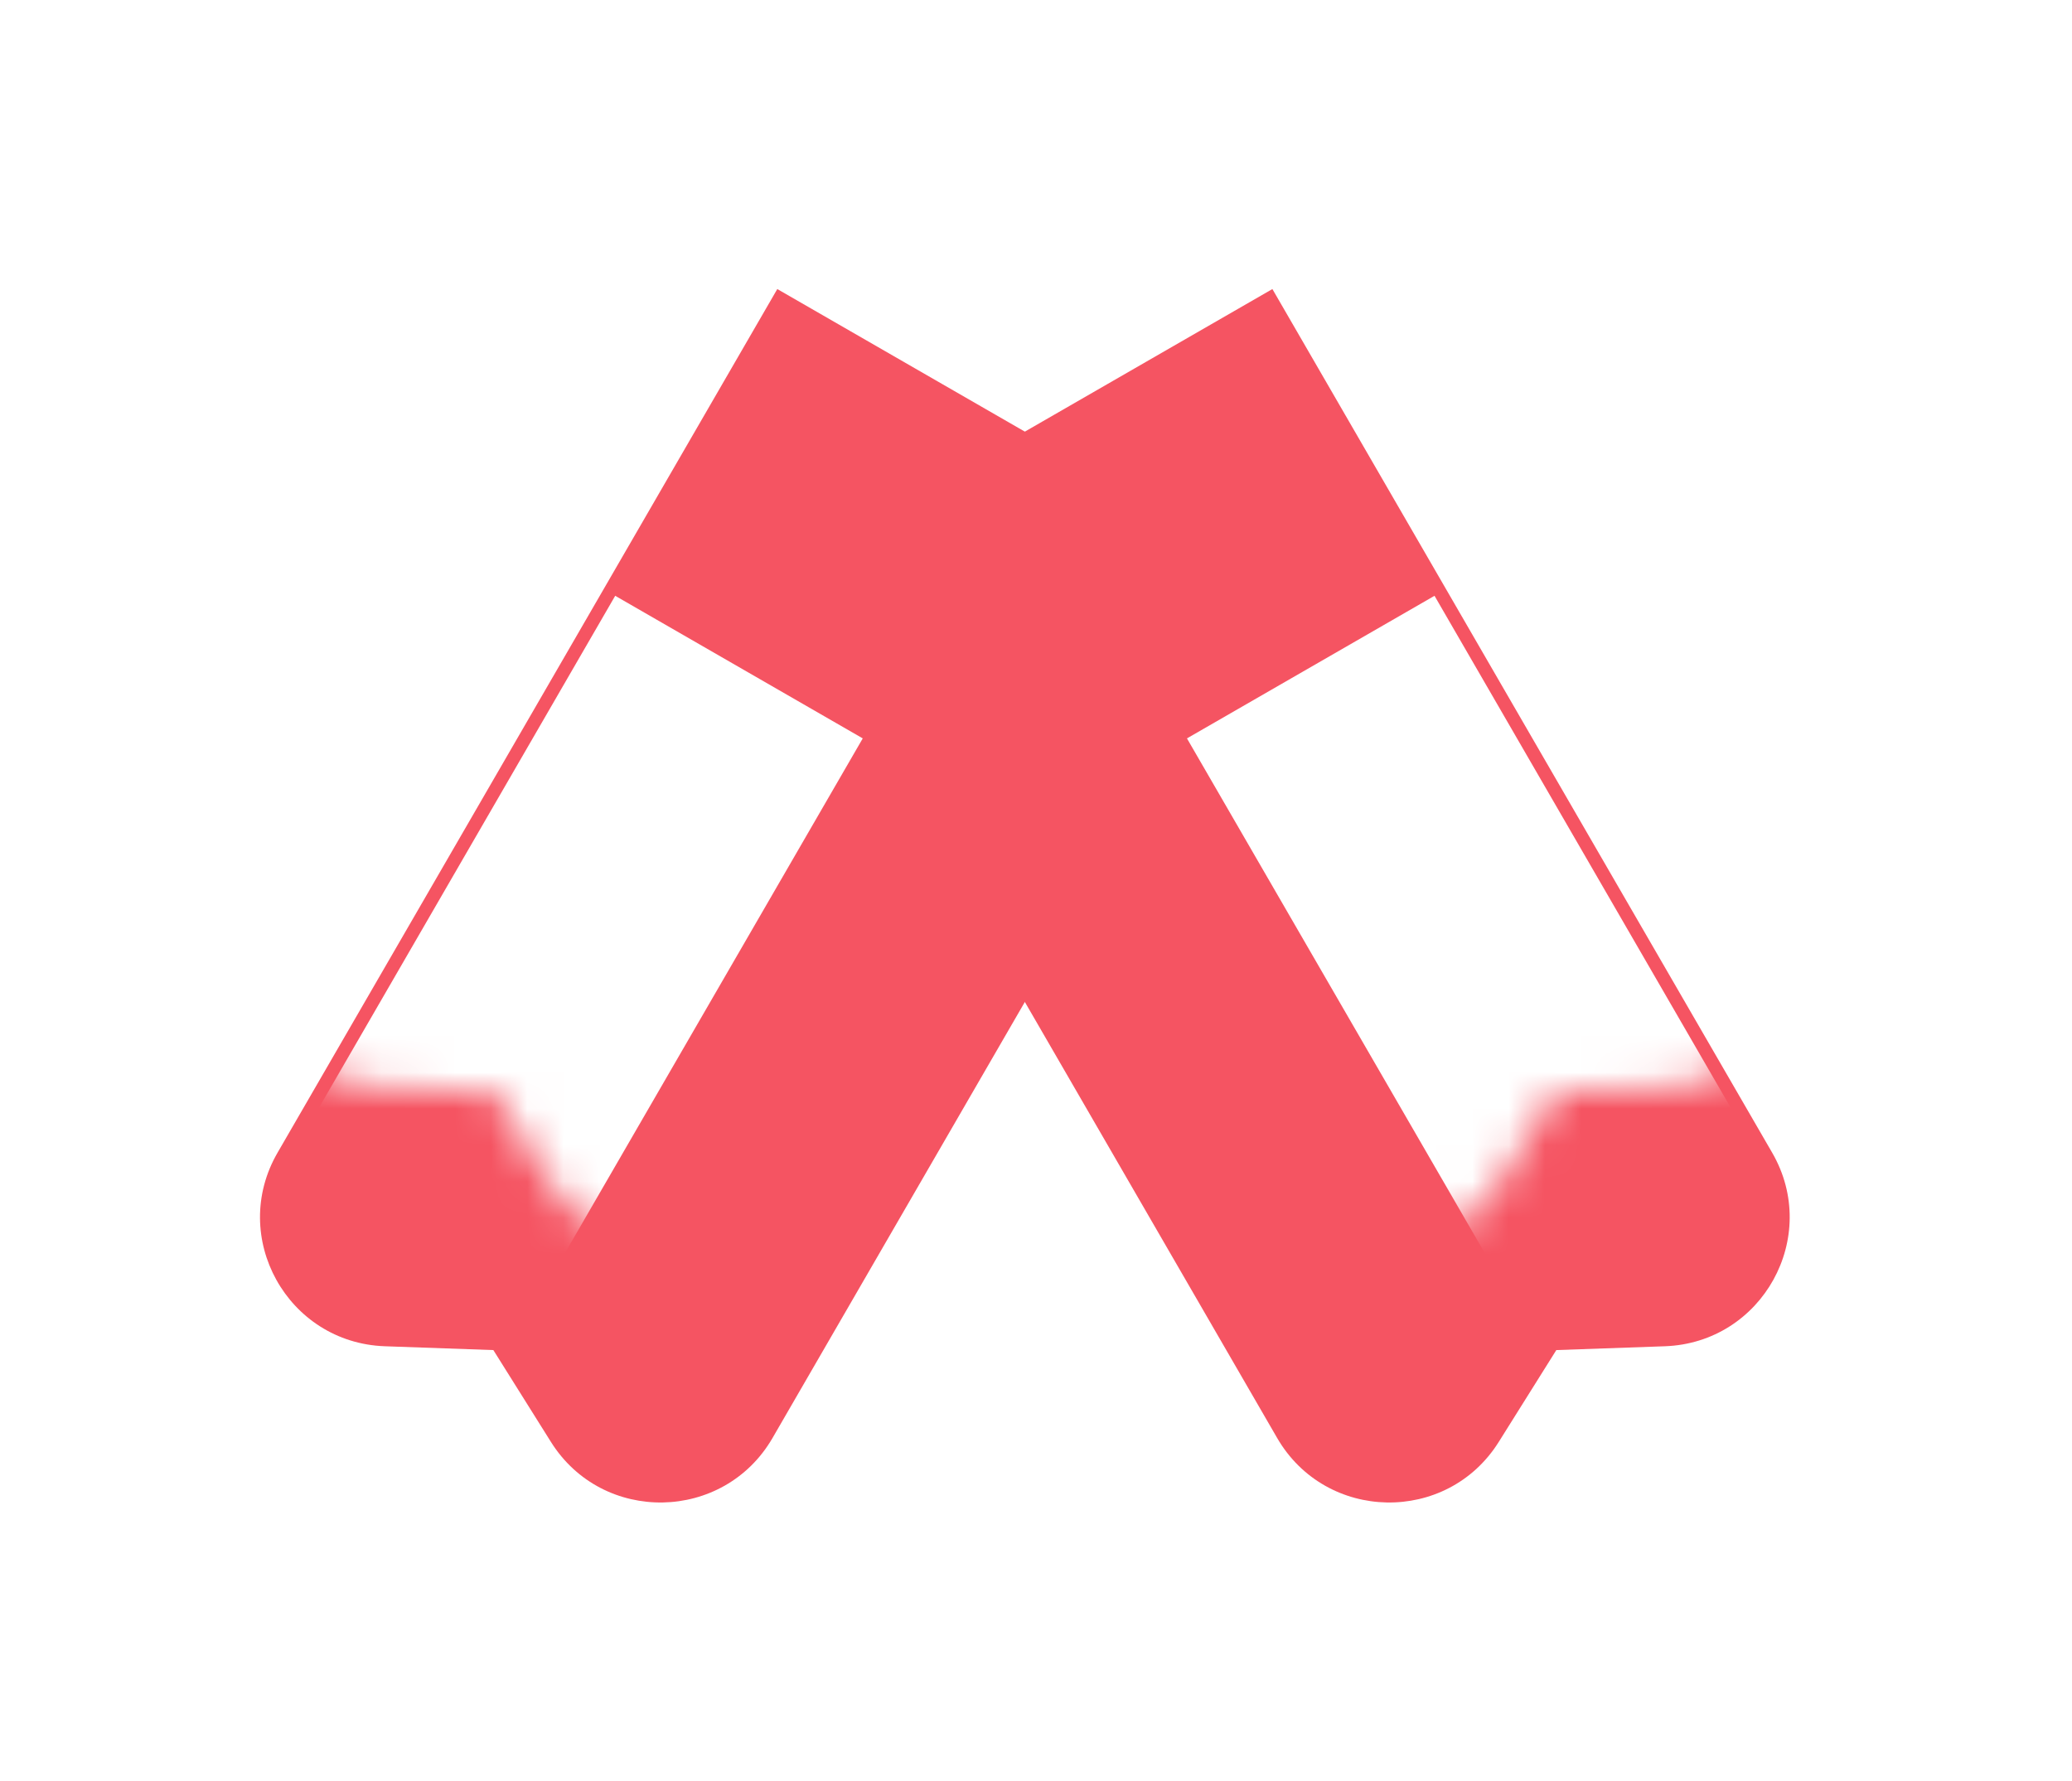 <svg width="57" height="49" viewBox="0 0 57 49" fill="none" xmlns="http://www.w3.org/2000/svg">
<g id="Group 93">
<g id="Group 13">
<g id="Mask" filter="url(#filter0_d_391_1498)">
<path fill-rule="evenodd" clip-rule="evenodd" d="M21.383 0.841L35.003 8.686L21.254 32.446C19.912 34.767 16.579 34.828 15.156 32.558L13.572 30.031L10.587 29.926C7.906 29.831 6.292 26.921 7.635 24.601L21.383 0.841Z" fill="#F55462"/>
</g>
<mask id="mask0_391_1498" style="mask-type:luminance" maskUnits="userSpaceOnUse" x="7" y="0" width="29" height="35">
<path id="Mask_2" fill-rule="evenodd" clip-rule="evenodd" d="M21.383 0.841L35.003 8.686L21.254 32.446C19.912 34.767 16.579 34.828 15.156 32.558L13.572 30.031L10.587 29.926C7.906 29.831 6.292 26.921 7.635 24.601L21.383 0.841Z" fill="white"/>
</mask>
<g mask="url(#mask0_391_1498)">
<path id="Rectangle 6" fill-rule="evenodd" clip-rule="evenodd" d="M16.924 16.391L23.734 20.314L14.888 35.602L8.078 31.679L16.924 16.391Z" fill="white"/>
</g>
</g>
<g id="Group 13 Copy">
<g id="Mask_3" filter="url(#filter1_d_391_1498)">
<path fill-rule="evenodd" clip-rule="evenodd" d="M35.003 0.841L21.384 8.686L35.132 32.446C36.475 34.767 39.808 34.828 41.23 32.558L42.814 30.031L45.8 29.926C48.481 29.831 50.094 26.921 48.752 24.601L35.003 0.841Z" fill="#F55462"/>
</g>
<mask id="mask1_391_1498" style="mask-type:luminance" maskUnits="userSpaceOnUse" x="21" y="0" width="29" height="35">
<path id="Mask_4" fill-rule="evenodd" clip-rule="evenodd" d="M35.003 0.841L21.384 8.686L35.132 32.446C36.475 34.767 39.808 34.828 41.23 32.558L42.814 30.031L45.8 29.926C48.481 29.831 50.094 26.921 48.752 24.601L35.003 0.841Z" fill="white"/>
</mask>
<g mask="url(#mask1_391_1498)">
<path id="Rectangle 6_2" fill-rule="evenodd" clip-rule="evenodd" d="M39.463 16.391L32.653 20.314L41.499 35.602L48.309 31.679L39.463 16.391Z" fill="white"/>
</g>
</g>
</g>
<defs>
<filter id="filter0_d_391_1498" x="0.041" y="0.841" width="42.072" height="47.606" filterUnits="userSpaceOnUse" color-interpolation-filters="sRGB">
<feFlood flood-opacity="0" result="BackgroundImageFix"/>
<feColorMatrix in="SourceAlpha" type="matrix" values="0 0 0 0 0 0 0 0 0 0 0 0 0 0 0 0 0 0 127 0" result="hardAlpha"/>
<feOffset dy="7.111"/>
<feGaussianBlur stdDeviation="3.556"/>
<feColorMatrix type="matrix" values="0 0 0 0 0.401 0 0 0 0 0.333 0 0 0 0 0.82 0 0 0 0.2 0"/>
<feBlend mode="darken" in2="BackgroundImageFix" result="effect1_dropShadow_391_1498"/>
<feBlend mode="normal" in="SourceGraphic" in2="effect1_dropShadow_391_1498" result="shape"/>
</filter>
<filter id="filter1_d_391_1498" x="14.273" y="0.841" width="42.072" height="47.606" filterUnits="userSpaceOnUse" color-interpolation-filters="sRGB">
<feFlood flood-opacity="0" result="BackgroundImageFix"/>
<feColorMatrix in="SourceAlpha" type="matrix" values="0 0 0 0 0 0 0 0 0 0 0 0 0 0 0 0 0 0 127 0" result="hardAlpha"/>
<feOffset dy="7.111"/>
<feGaussianBlur stdDeviation="3.556"/>
<feColorMatrix type="matrix" values="0 0 0 0 0.401 0 0 0 0 0.333 0 0 0 0 0.82 0 0 0 0.2 0"/>
<feBlend mode="darken" in2="BackgroundImageFix" result="effect1_dropShadow_391_1498"/>
<feBlend mode="normal" in="SourceGraphic" in2="effect1_dropShadow_391_1498" result="shape"/>
</filter>
</defs>
</svg>
